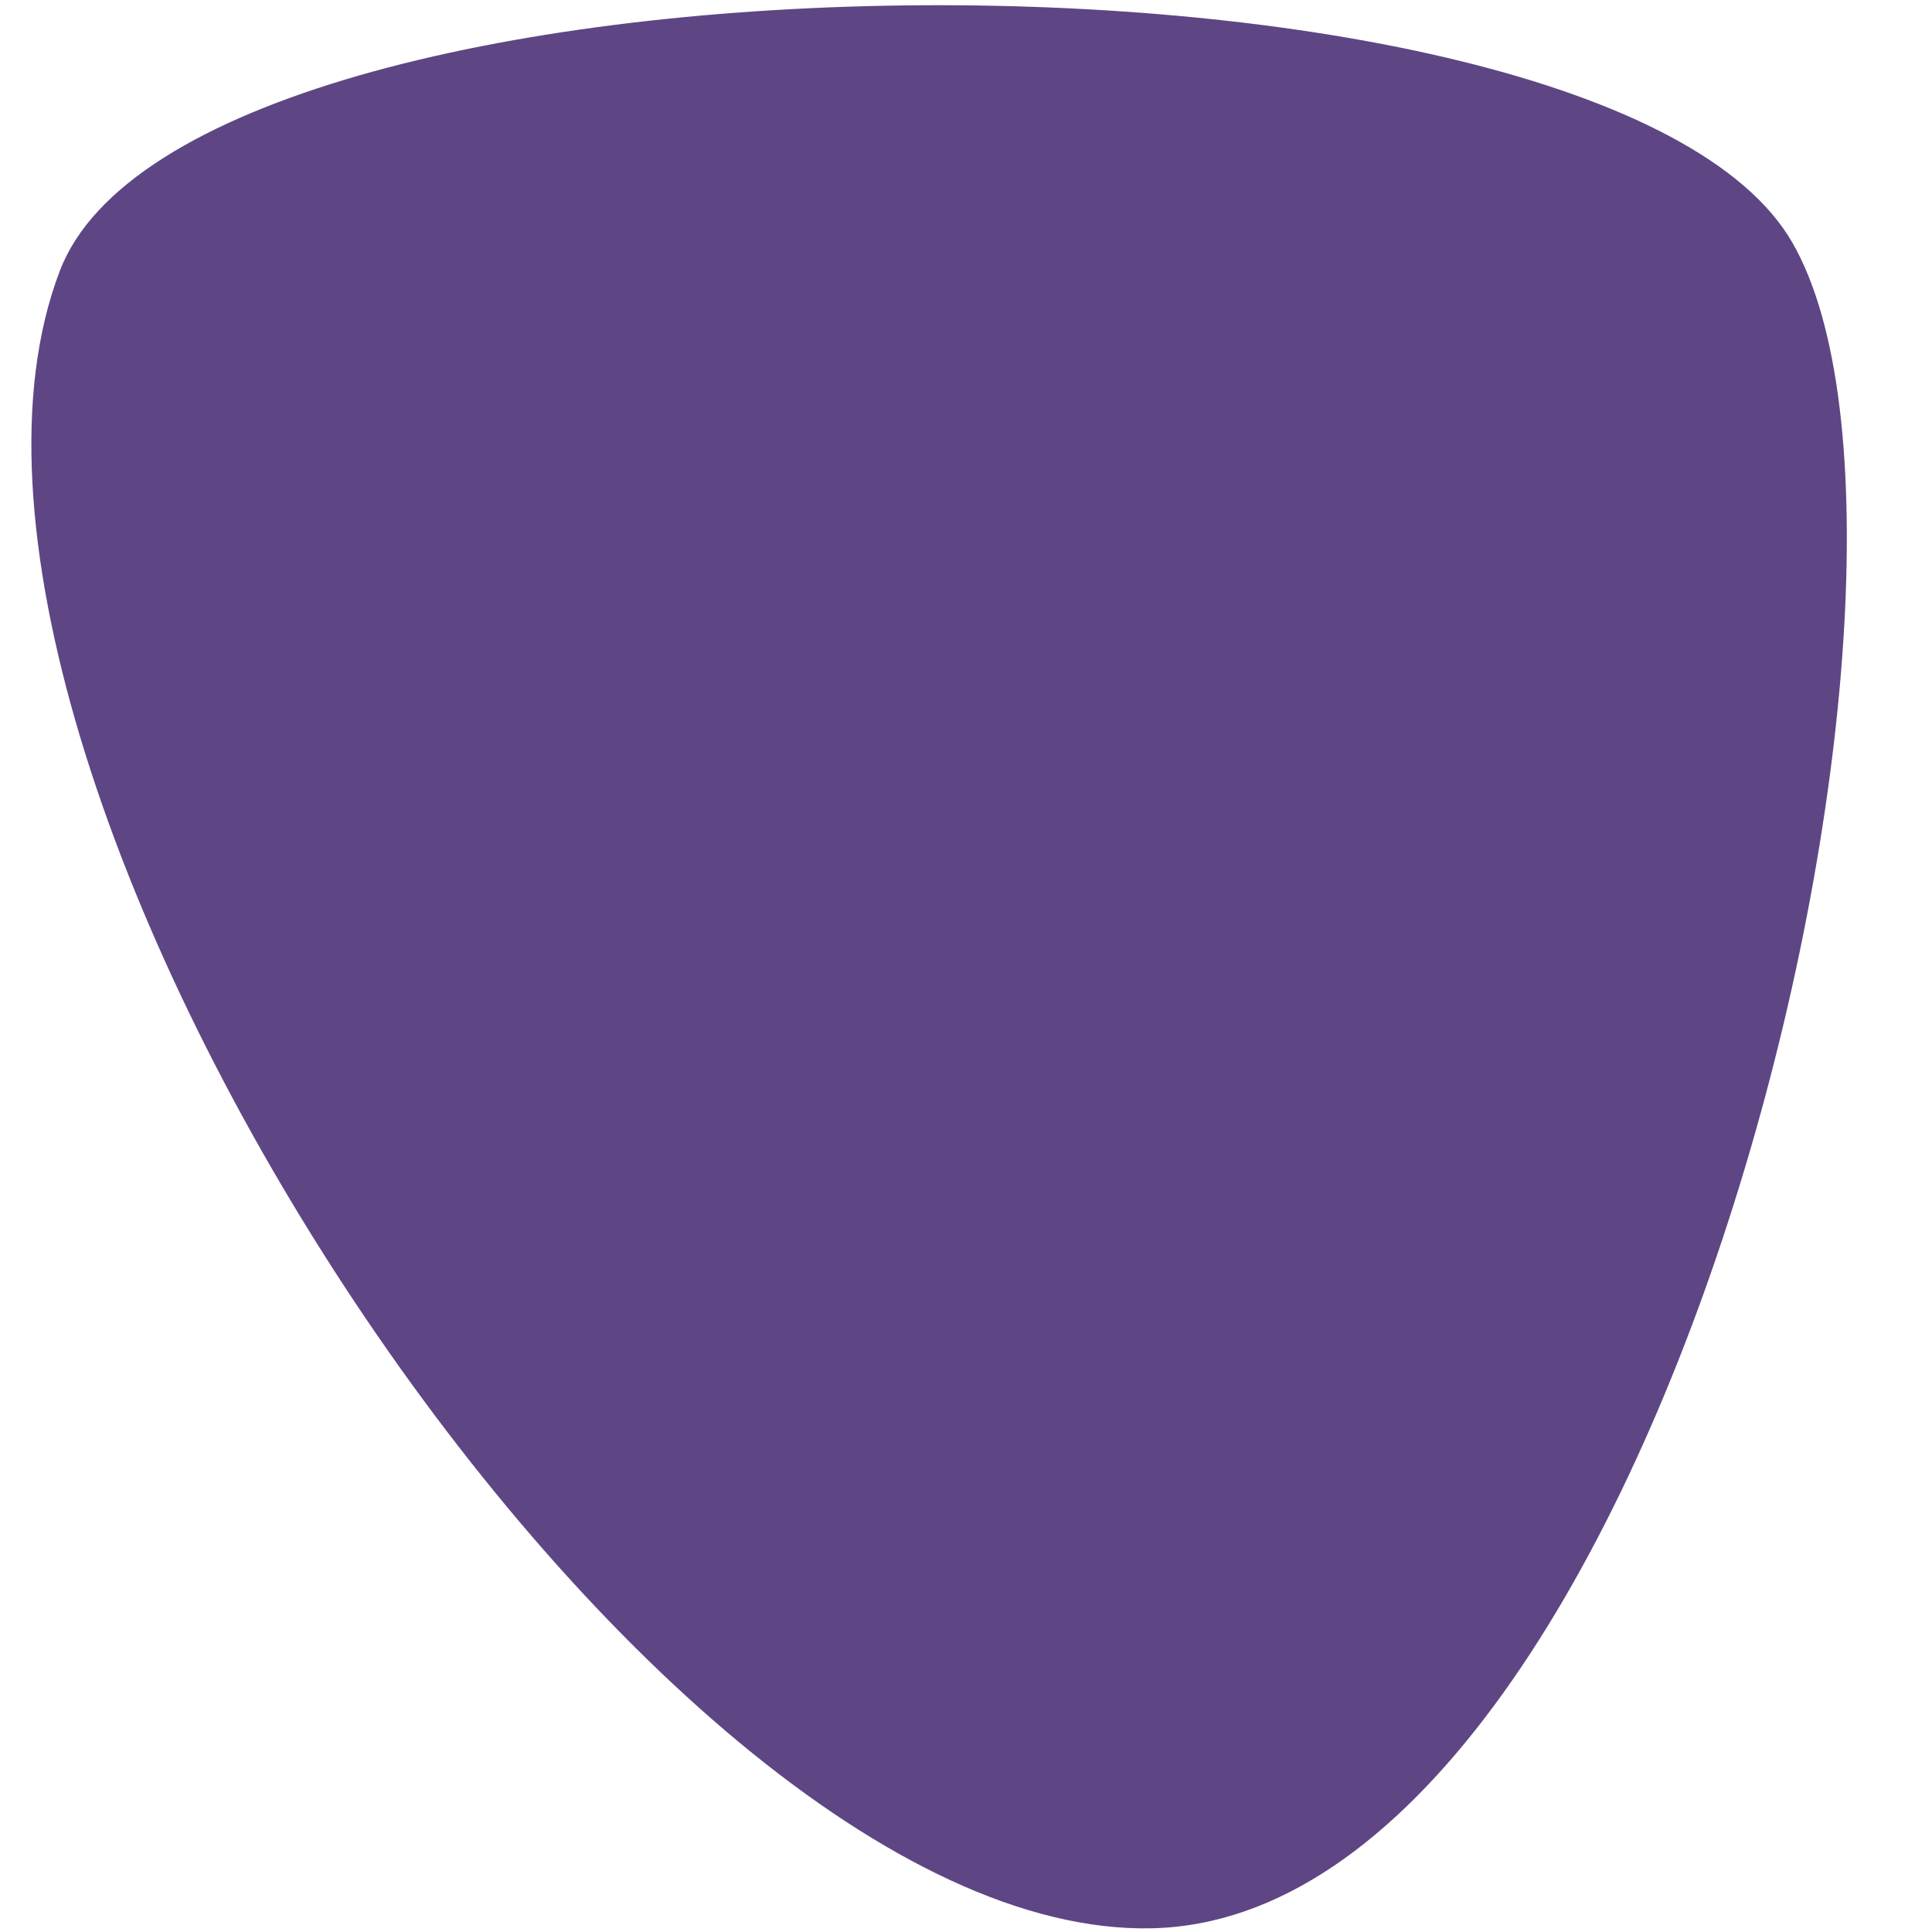 ﻿<?xml version="1.0" encoding="utf-8"?>
<svg version="1.1" xmlns:xlink="http://www.w3.org/1999/xlink" width="24px" height="24px" xmlns="http://www.w3.org/2000/svg">
  <g transform="matrix(1 0 0 1 -837 -753 )">
    <path d="M 22.265 3.013  C 19.932 -1.035  2.353 -0.914  0.74 3.373  C -1.558 9.428  7.961 24.092  14.307 23.954  C 20.653 23.817  24.597 7.061  22.265 3.013  Z " fill-rule="nonzero" fill="#5e4684" stroke="none" transform="matrix(1 0 0 1 837 753 )" />
  </g>
</svg>